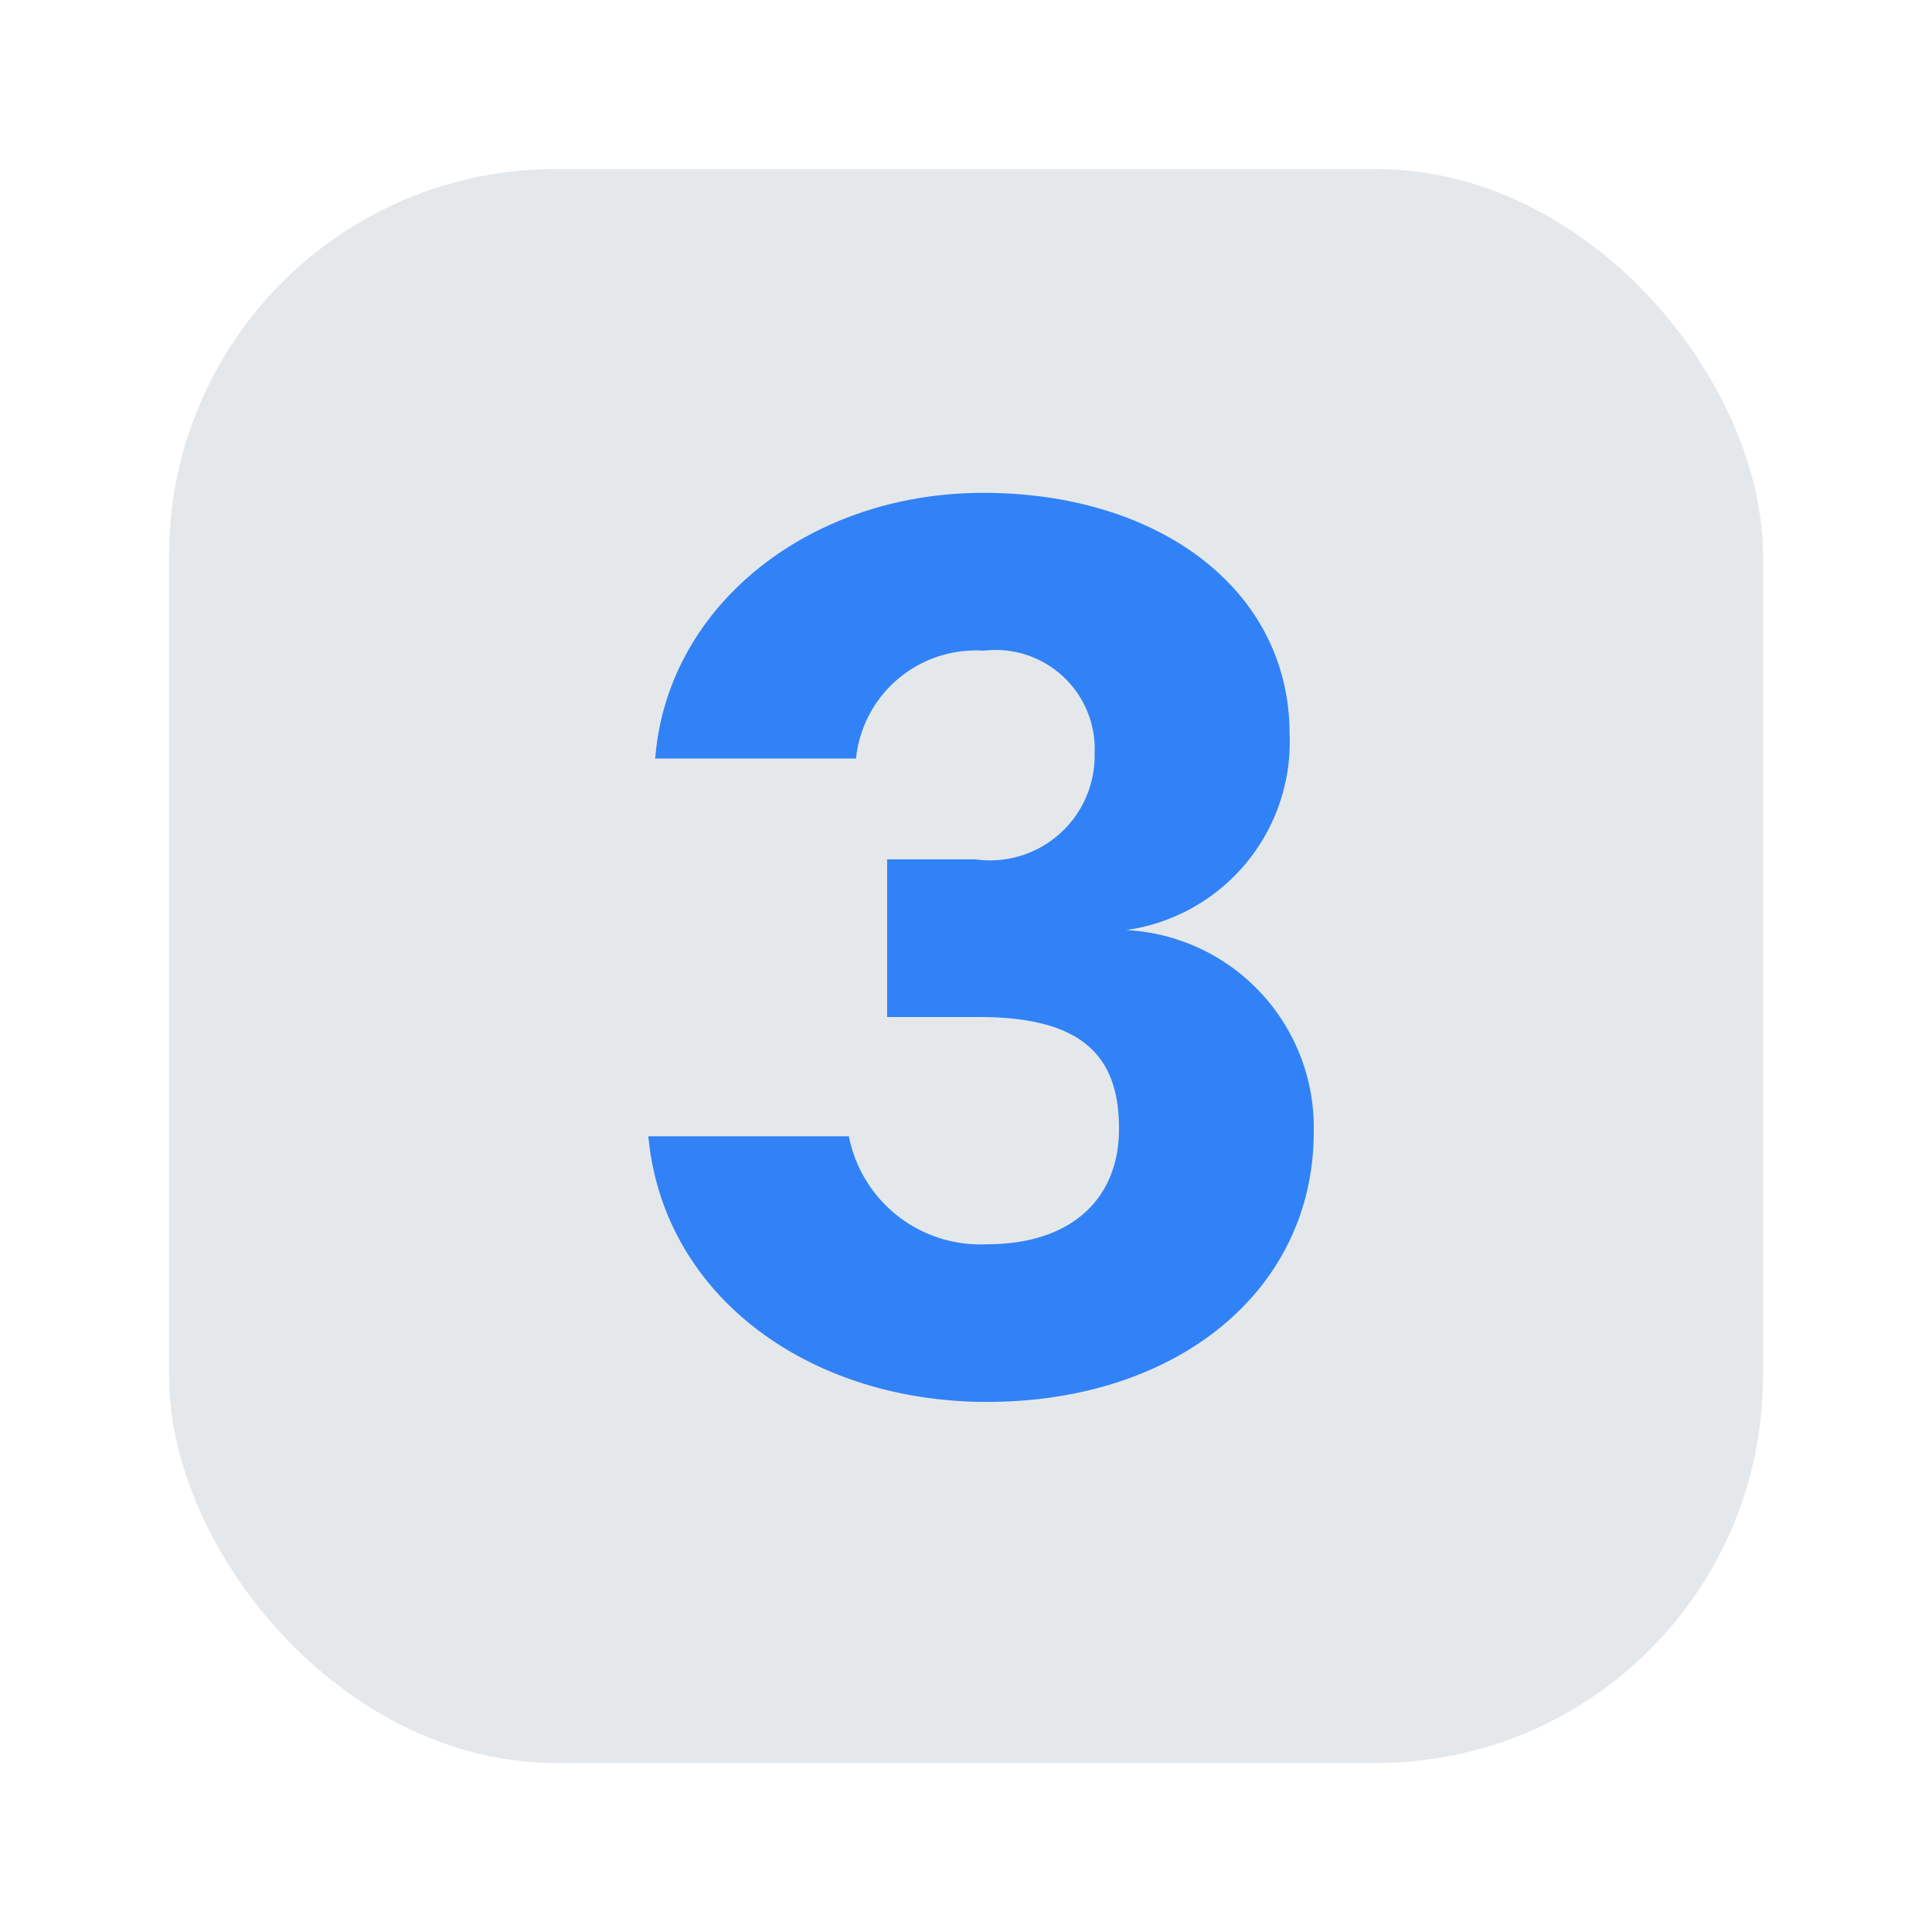 <svg id="Layer_1" data-name="Layer 1" xmlns="http://www.w3.org/2000/svg" viewBox="0 0 40 40"><defs><style>.cls-1{fill:#e5e8eb;}.cls-2{fill:#3182f6;}.cls-3{fill:none;}</style></defs><rect class="cls-1" x="3.5" y="3.5" width="33" height="33" rx="8"/><path class="cls-2" d="M20.432,25.761c1.775,0,2.712-.961,2.735-2.328.024-1.561-.744-2.377-2.9-2.377h-1.9V17.792h1.824a2.168,2.168,0,0,0,2.472-2.184,2.053,2.053,0,0,0-2.3-2.136,2.492,2.492,0,0,0-2.64,2.232H13.566c.241-3.144,3.168-5.5,6.793-5.5S26.7,12.2,26.7,15.2a3.933,3.933,0,0,1-3.383,4.056A4.094,4.094,0,0,1,27.2,23.433c0,3.288-2.833,5.592-6.768,5.592-3.673,0-6.7-2.184-7.009-5.5h4.152A2.772,2.772,0,0,0,20.432,25.761Z"/><rect class="cls-3" width="40" height="40"/></svg>